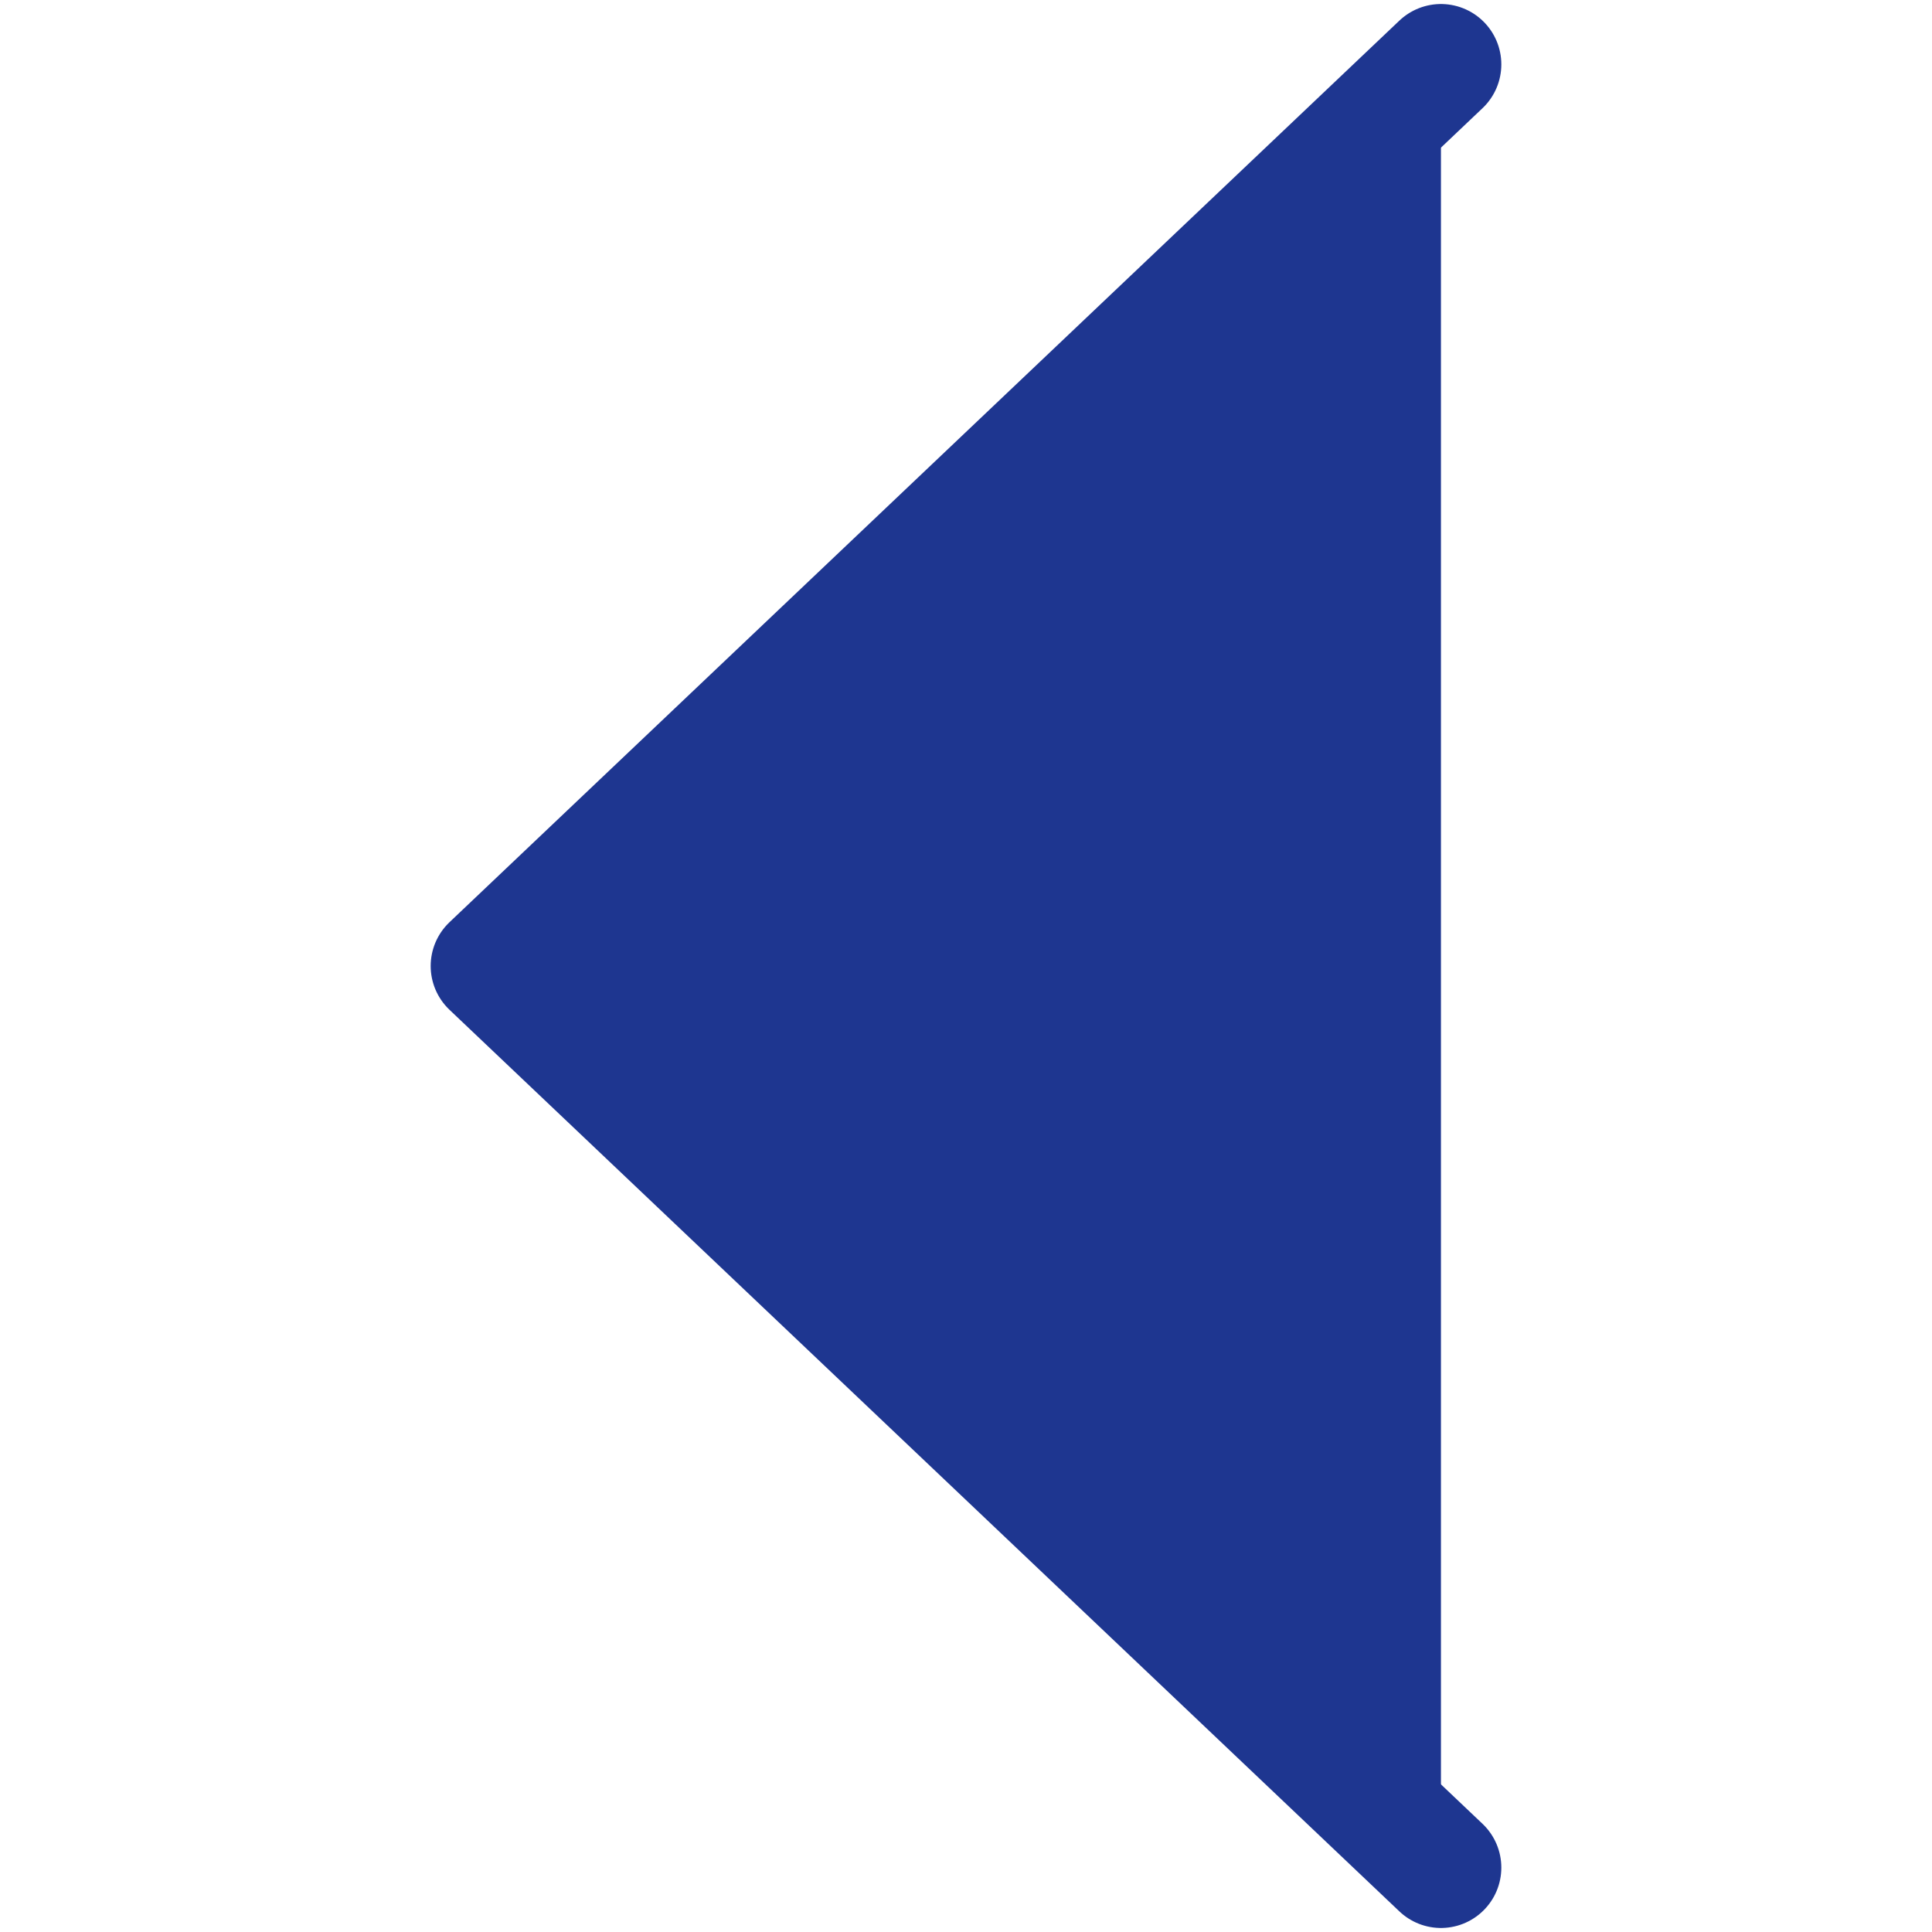 <svg xmlns="http://www.w3.org/2000/svg" width="20" height="20" viewBox="0 0 24 24"><path fill="#1e3690" stroke="#1e3690;" stroke-width="1.5" stroke-linecap="round" stroke-linejoin="round" stroke-miterlimit="10" d="M17.9 23.2L6.1 12 17.9.8"></path></svg>